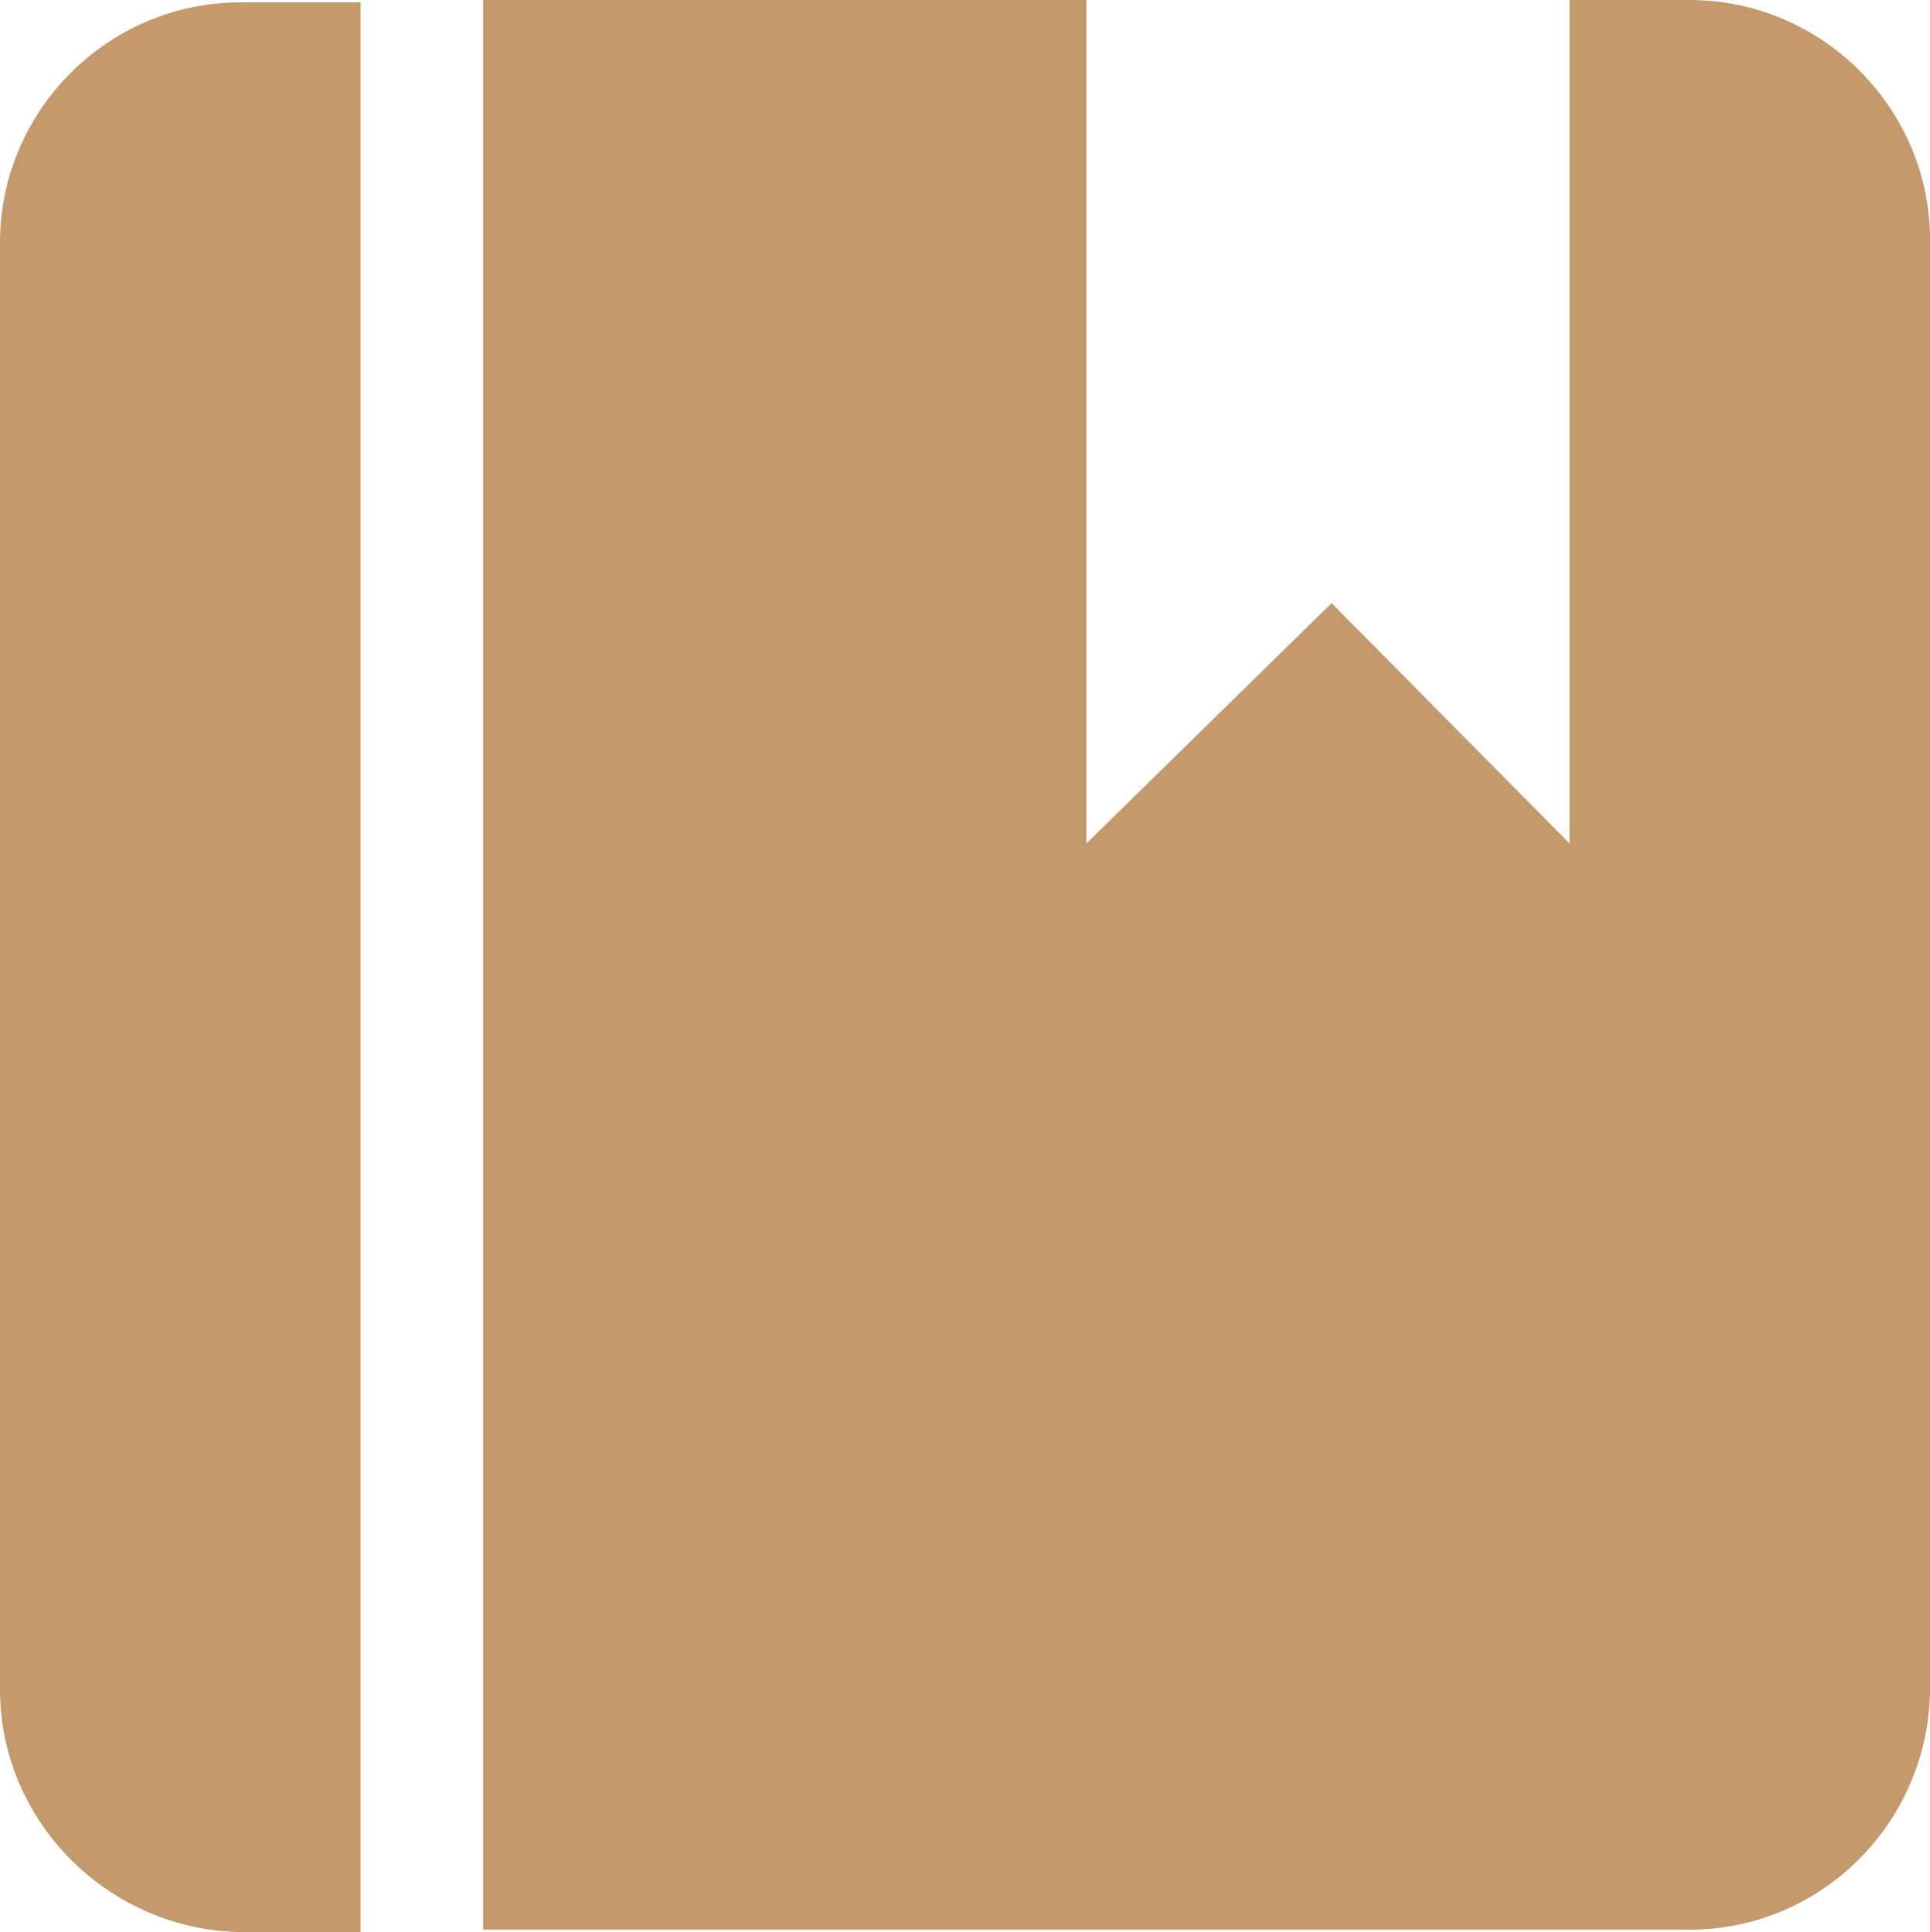 <?xml version="1.0" encoding="UTF-8"?><svg id="Layer_1" xmlns="http://www.w3.org/2000/svg" viewBox="0 0 234.62 234.91"><defs><style>.cls-1{fill:#c49a6d;fill-rule:evenodd;}</style></defs><path class="cls-1" d="M205.4,234.61H58.73V0h73.34V102.55l29.8-29.22,28.93,29.22V0h14.61c16.07,0,29.22,13.15,29.22,29.22V205.11c0,16.36-13.15,29.51-29.22,29.51h0ZM0,205.4V29.51C0,13.44,13.15,.29,29.22,.29h14.61V234.91h-14.61C13.15,234.62,0,221.47,0,205.4H0Z"/></svg>